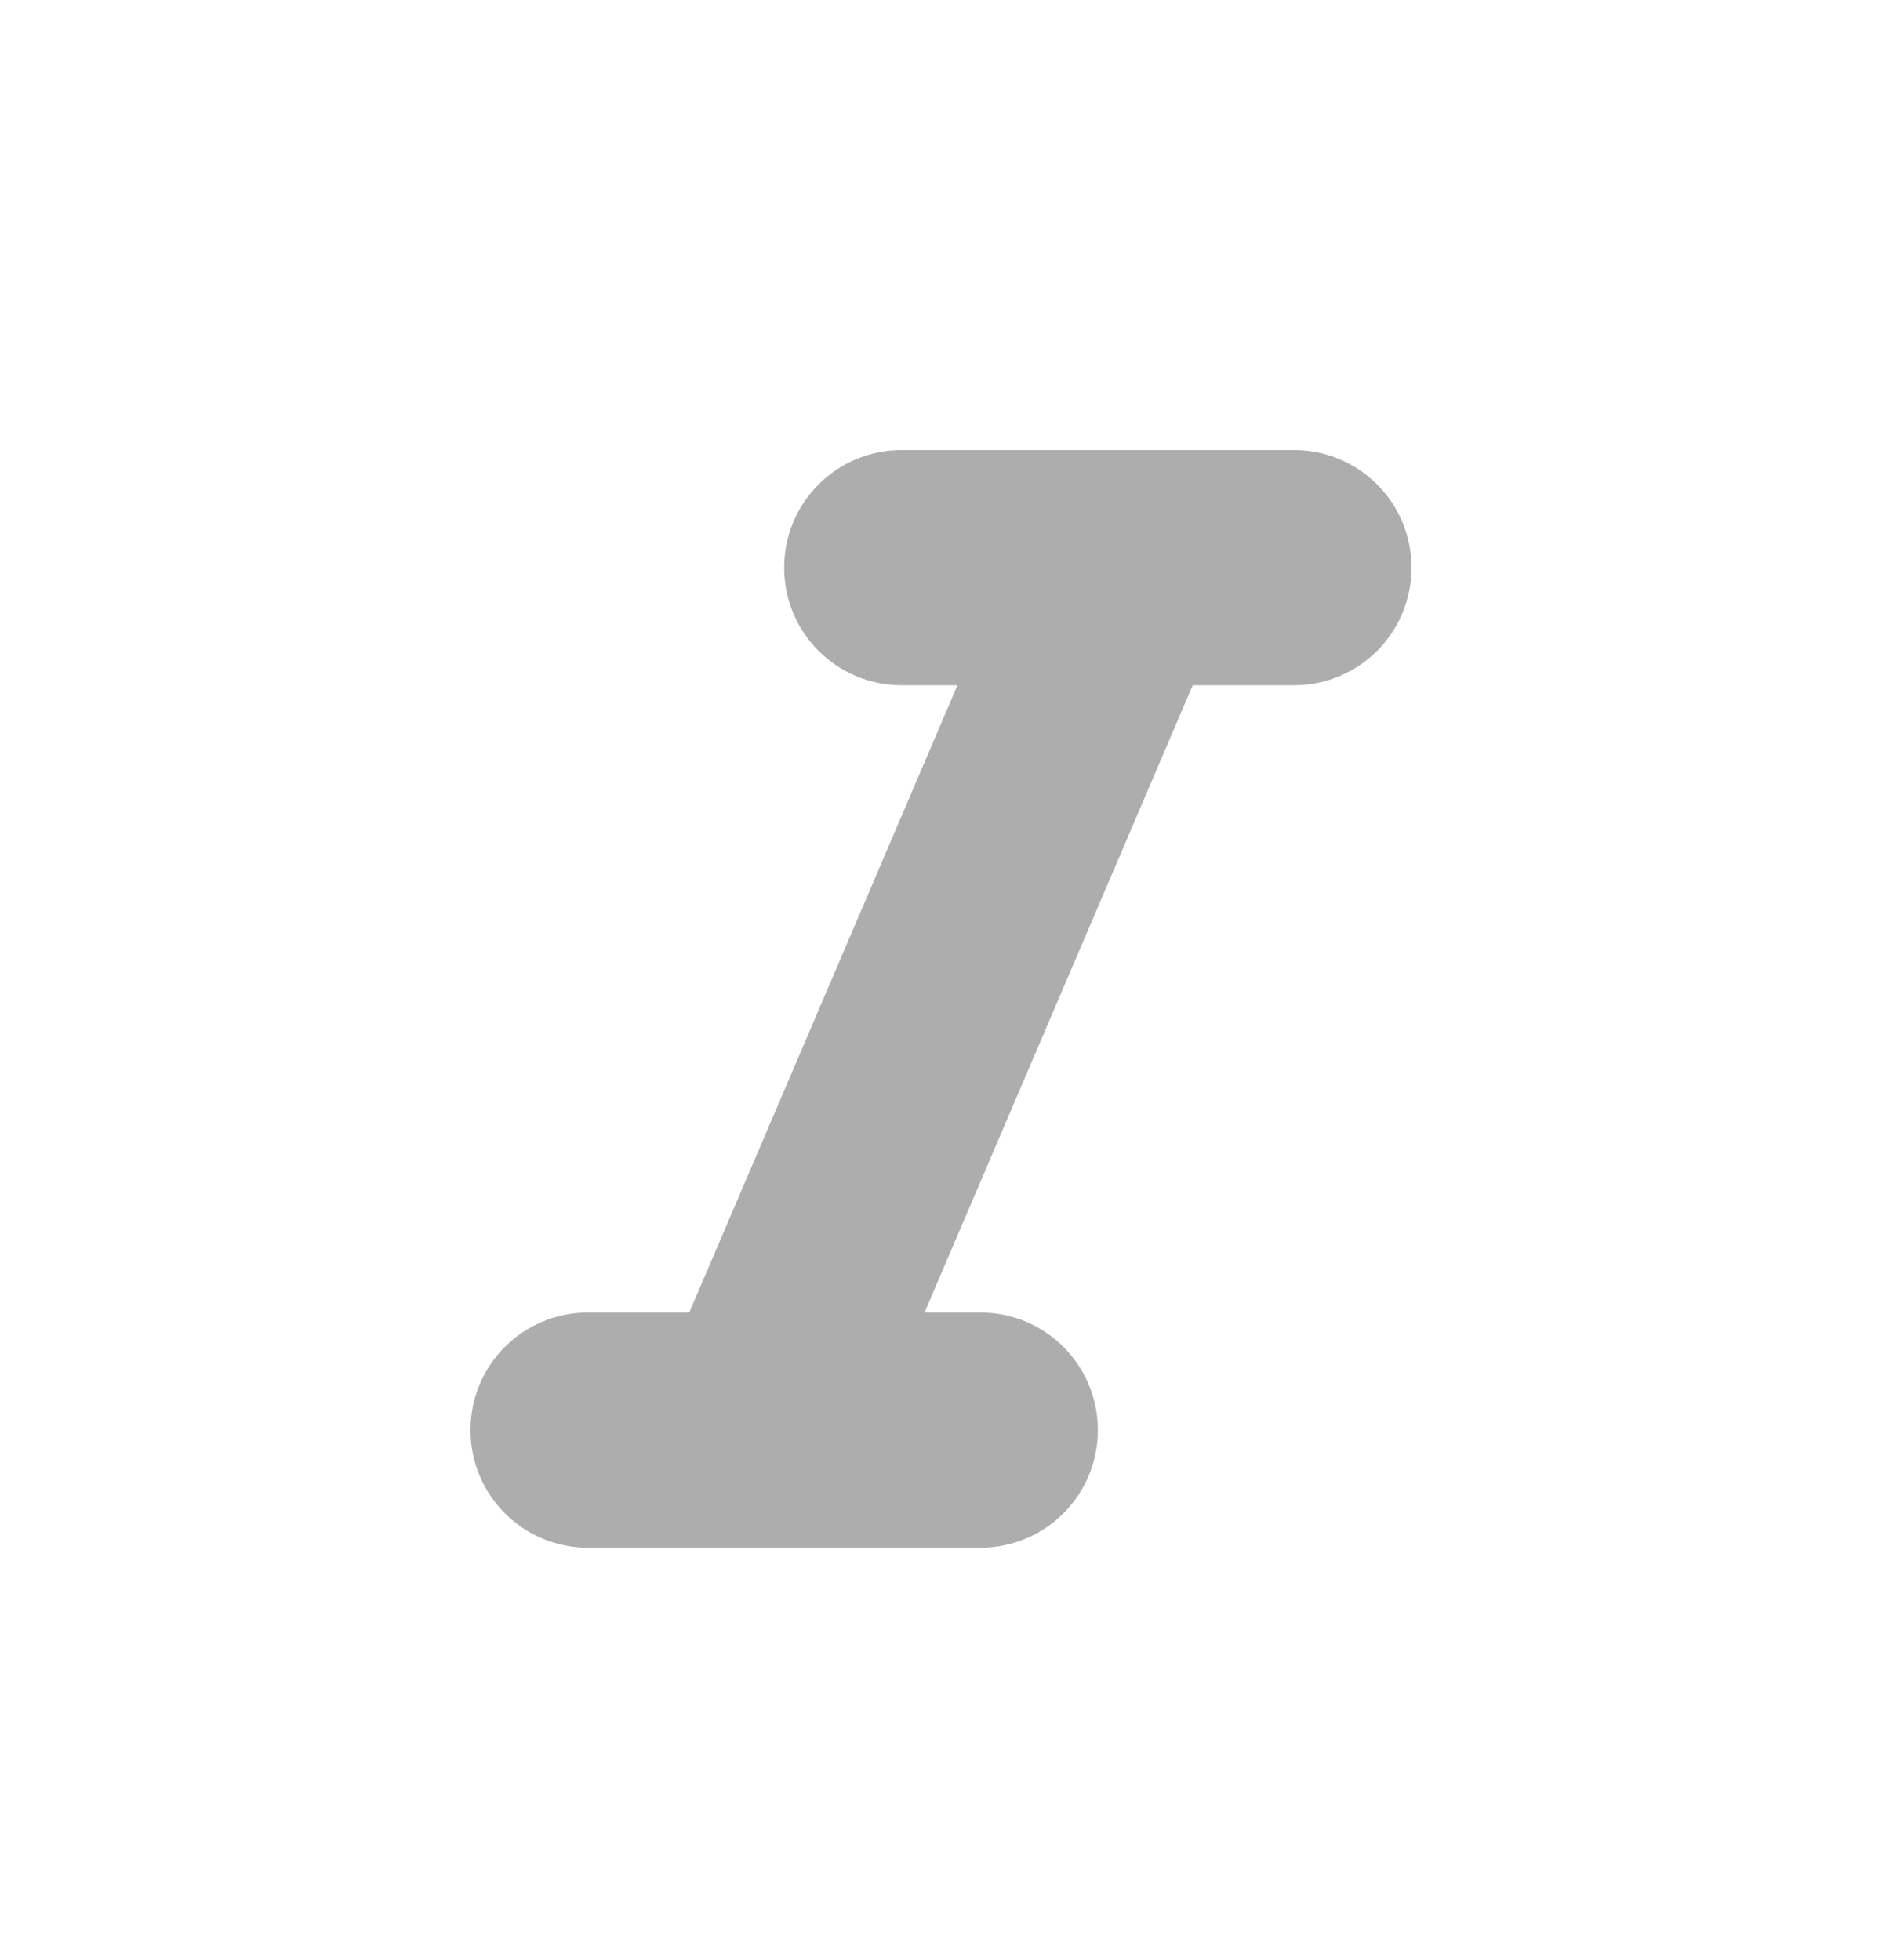 <svg width="24" height="25" viewBox="0 0 24 25" fill="none" xmlns="http://www.w3.org/2000/svg">
<g id="Property 1=format_italicon">
<path id="icon/editor/format_italicon/editor/24px" d="M10 7.24C10 8.07 10.67 8.74 11.5 8.74H12.21L8.79 16.74H7.5C6.67 16.74 6 17.41 6 18.24C6 19.07 6.67 19.74 7.5 19.74H12.5C13.33 19.74 14 19.07 14 18.24C14 17.41 13.33 16.74 12.5 16.74H11.79L15.21 8.74H16.5C17.33 8.74 18 8.07 18 7.24C18 6.41 17.33 5.74 16.5 5.74H11.5C10.67 5.74 10 6.41 10 7.24Z" fill="#ADADAD"/>
</g>
</svg>
